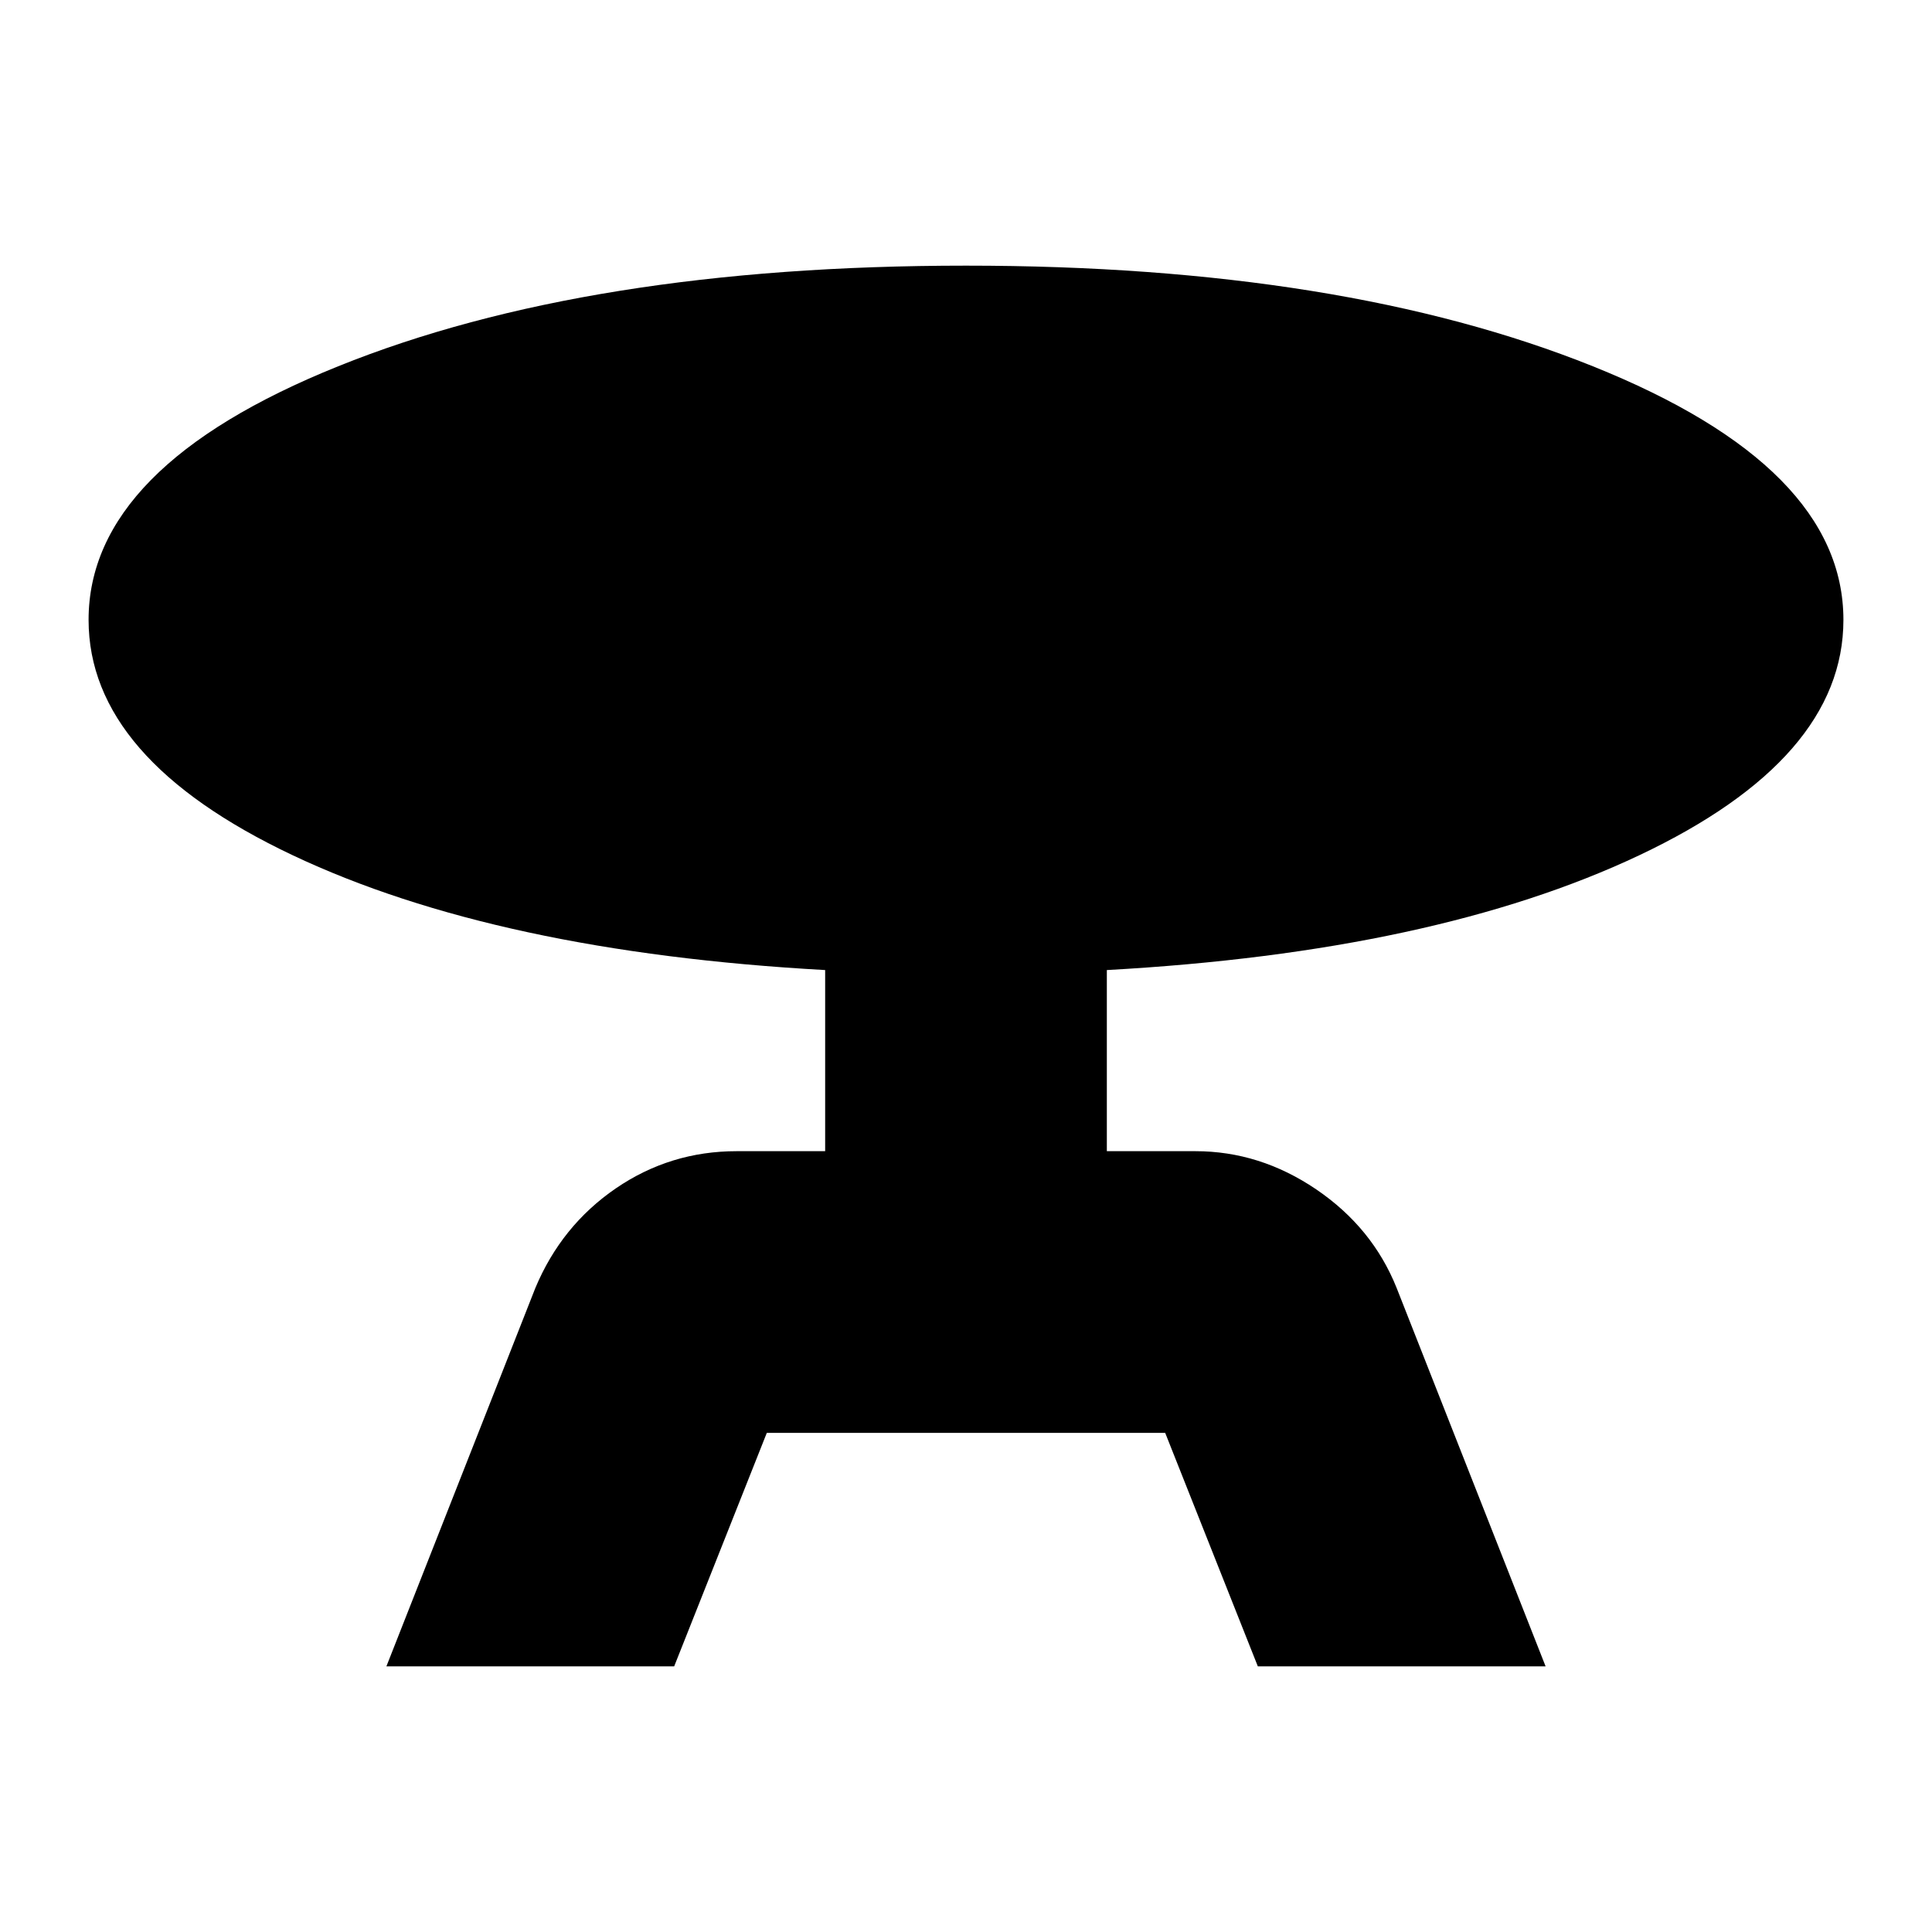 <svg xmlns="http://www.w3.org/2000/svg" height="20" width="20"><path d="M4 17.25 5.542 13.333Q5.812 12.688 6.375 12.302Q6.938 11.917 7.625 11.917H8.542V10.042Q5.146 9.854 3.031 8.854Q0.917 7.854 0.917 6.417Q0.917 4.833 3.5 3.792Q6.083 2.75 10 2.75Q13.896 2.75 16.49 3.792Q19.083 4.833 19.083 6.417Q19.083 7.854 16.969 8.854Q14.854 9.854 11.458 10.042V11.917H12.375Q13.042 11.917 13.625 12.312Q14.208 12.708 14.458 13.333L16 17.25H13.021L12.062 14.833H7.938L6.979 17.25Z"/></svg>